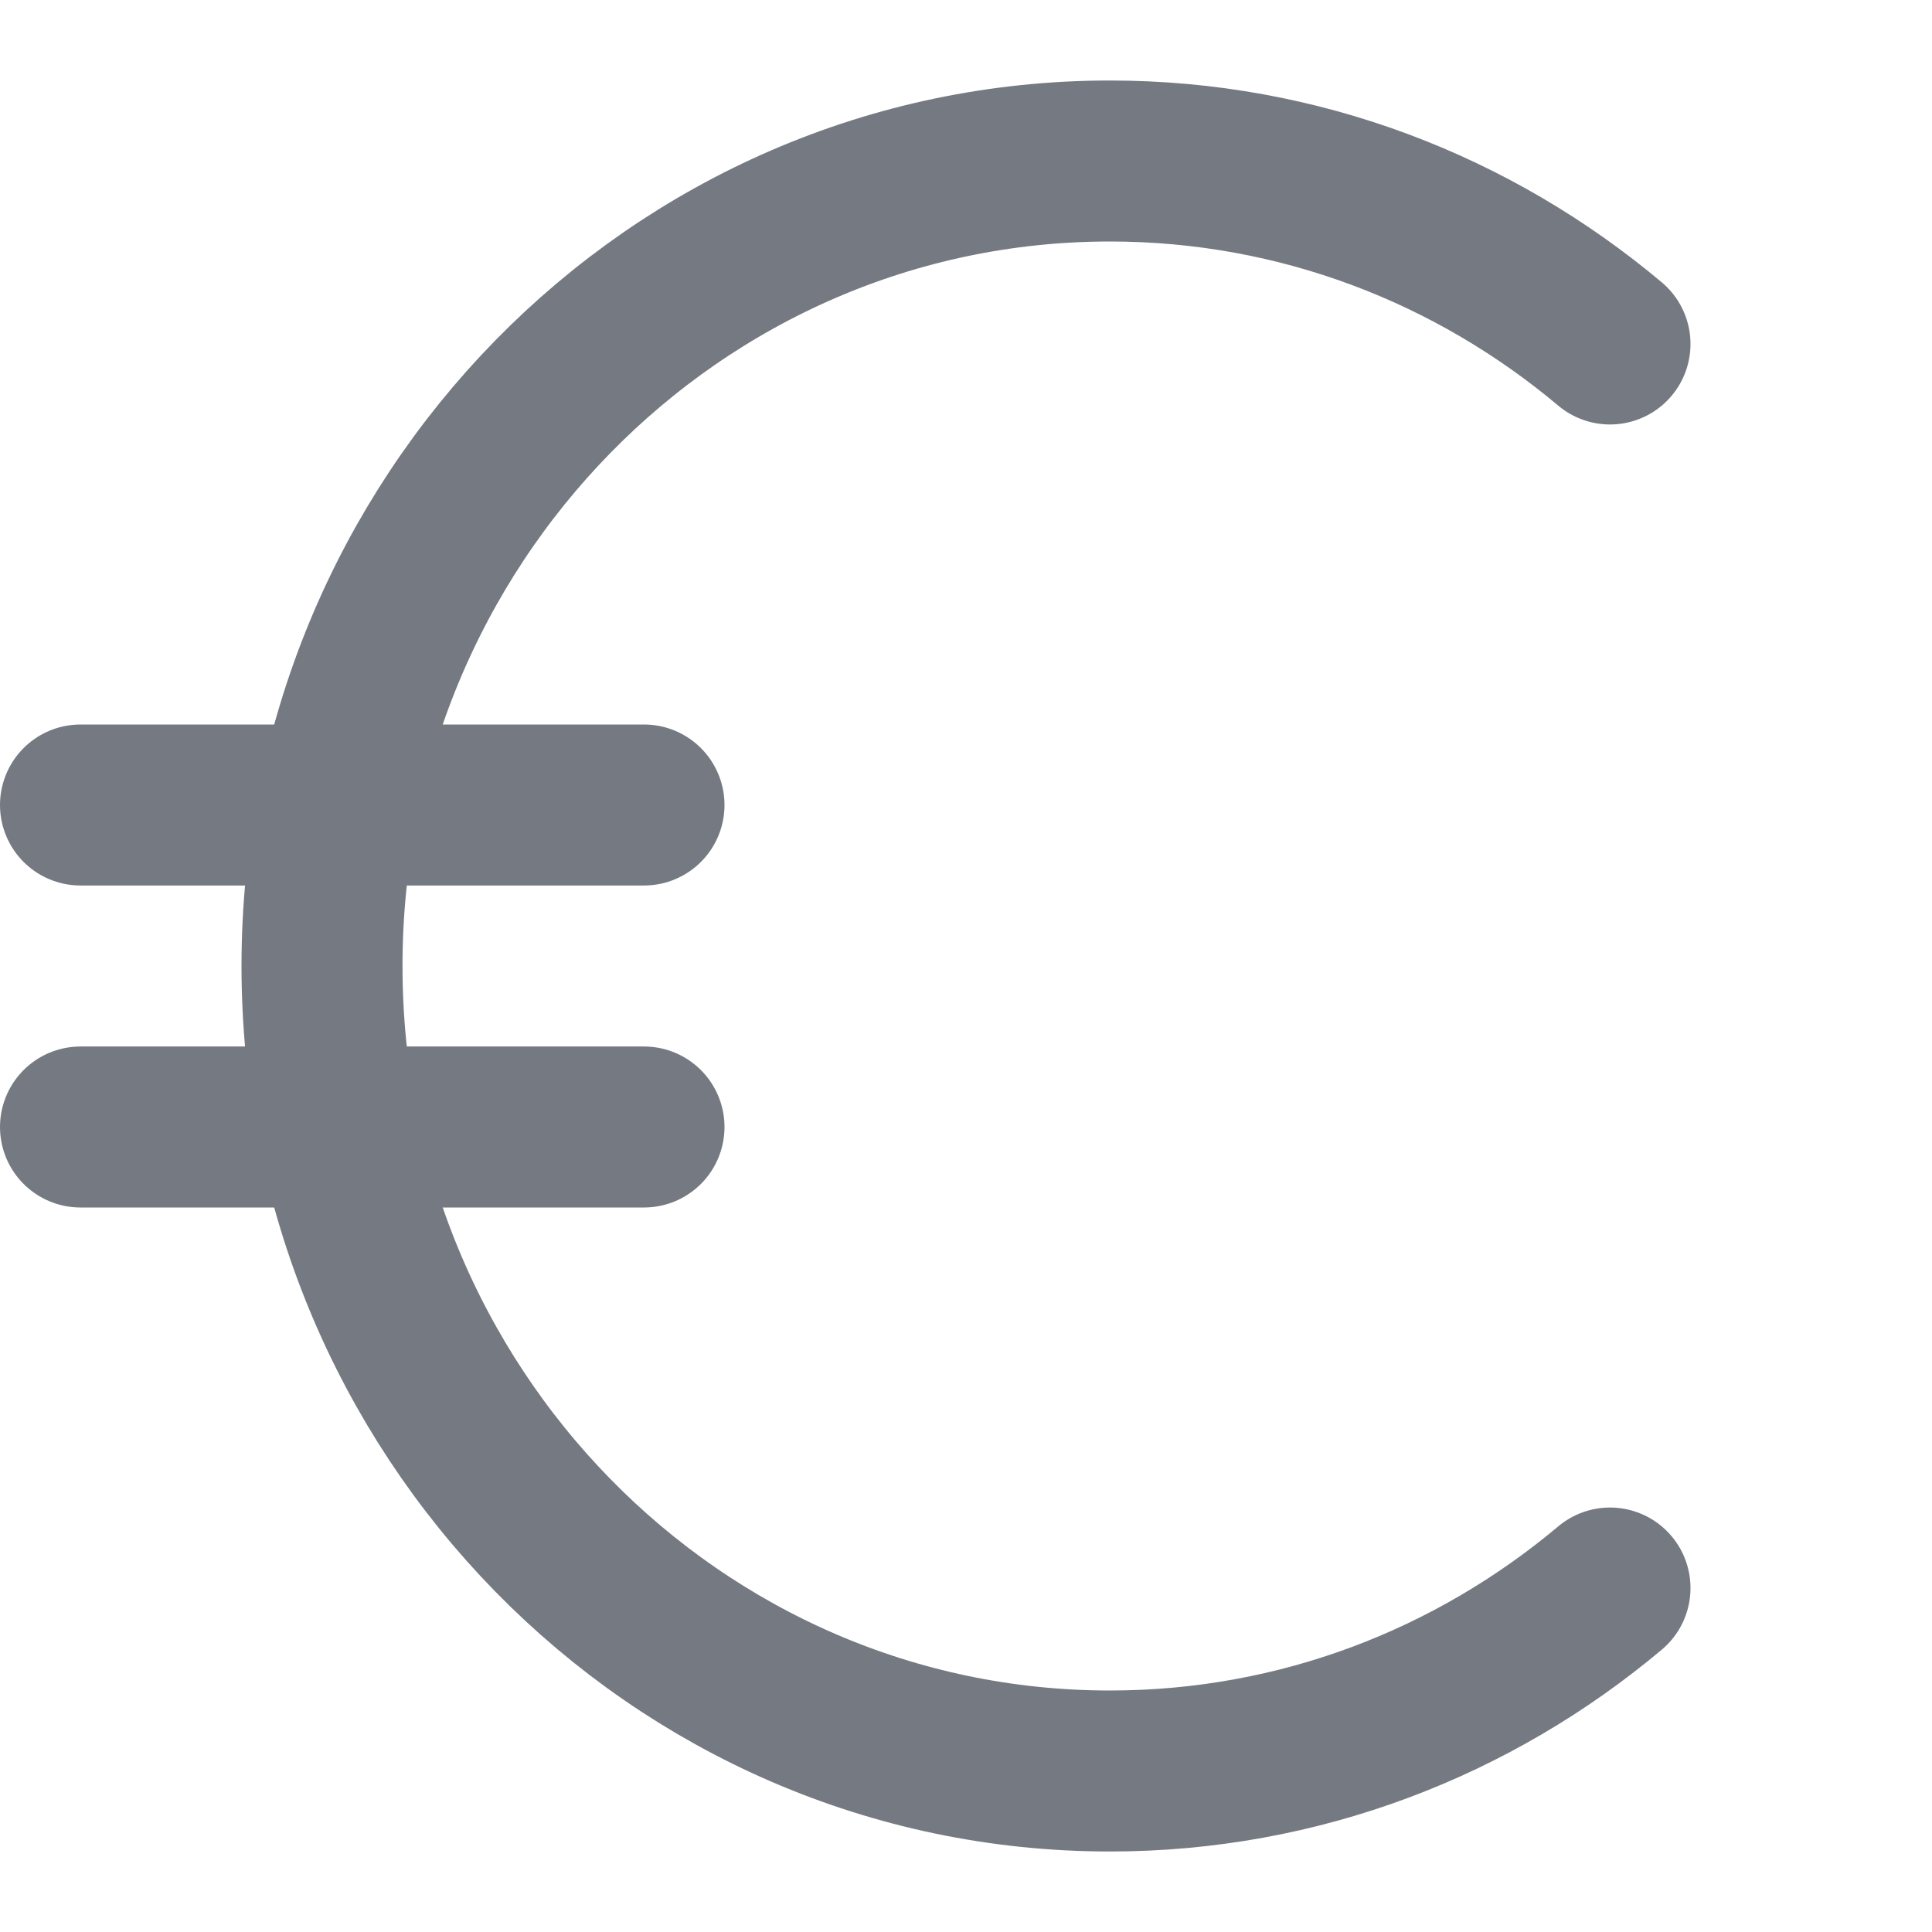 <svg width="24" height="24" viewBox="0 0 24 24" fill="none" xmlns="http://www.w3.org/2000/svg">
<path d="M20 4.273C18.31 2.853 16.146 2 13.787 2C8.382 2 4 6.477 4 12C4 17.523 8.382 22 13.787 22C16.146 22 18.31 21.147 20 19.727" stroke="#757A82" stroke-width="2" stroke-linecap="round"/>
<line x1="1" y1="10" x2="8" y2="10" stroke="#757A82" stroke-width="2" stroke-linecap="round"/>
<line x1="1" y1="14" x2="8" y2="14" stroke="#757A82" stroke-width="2" stroke-linecap="round"/>
</svg>
